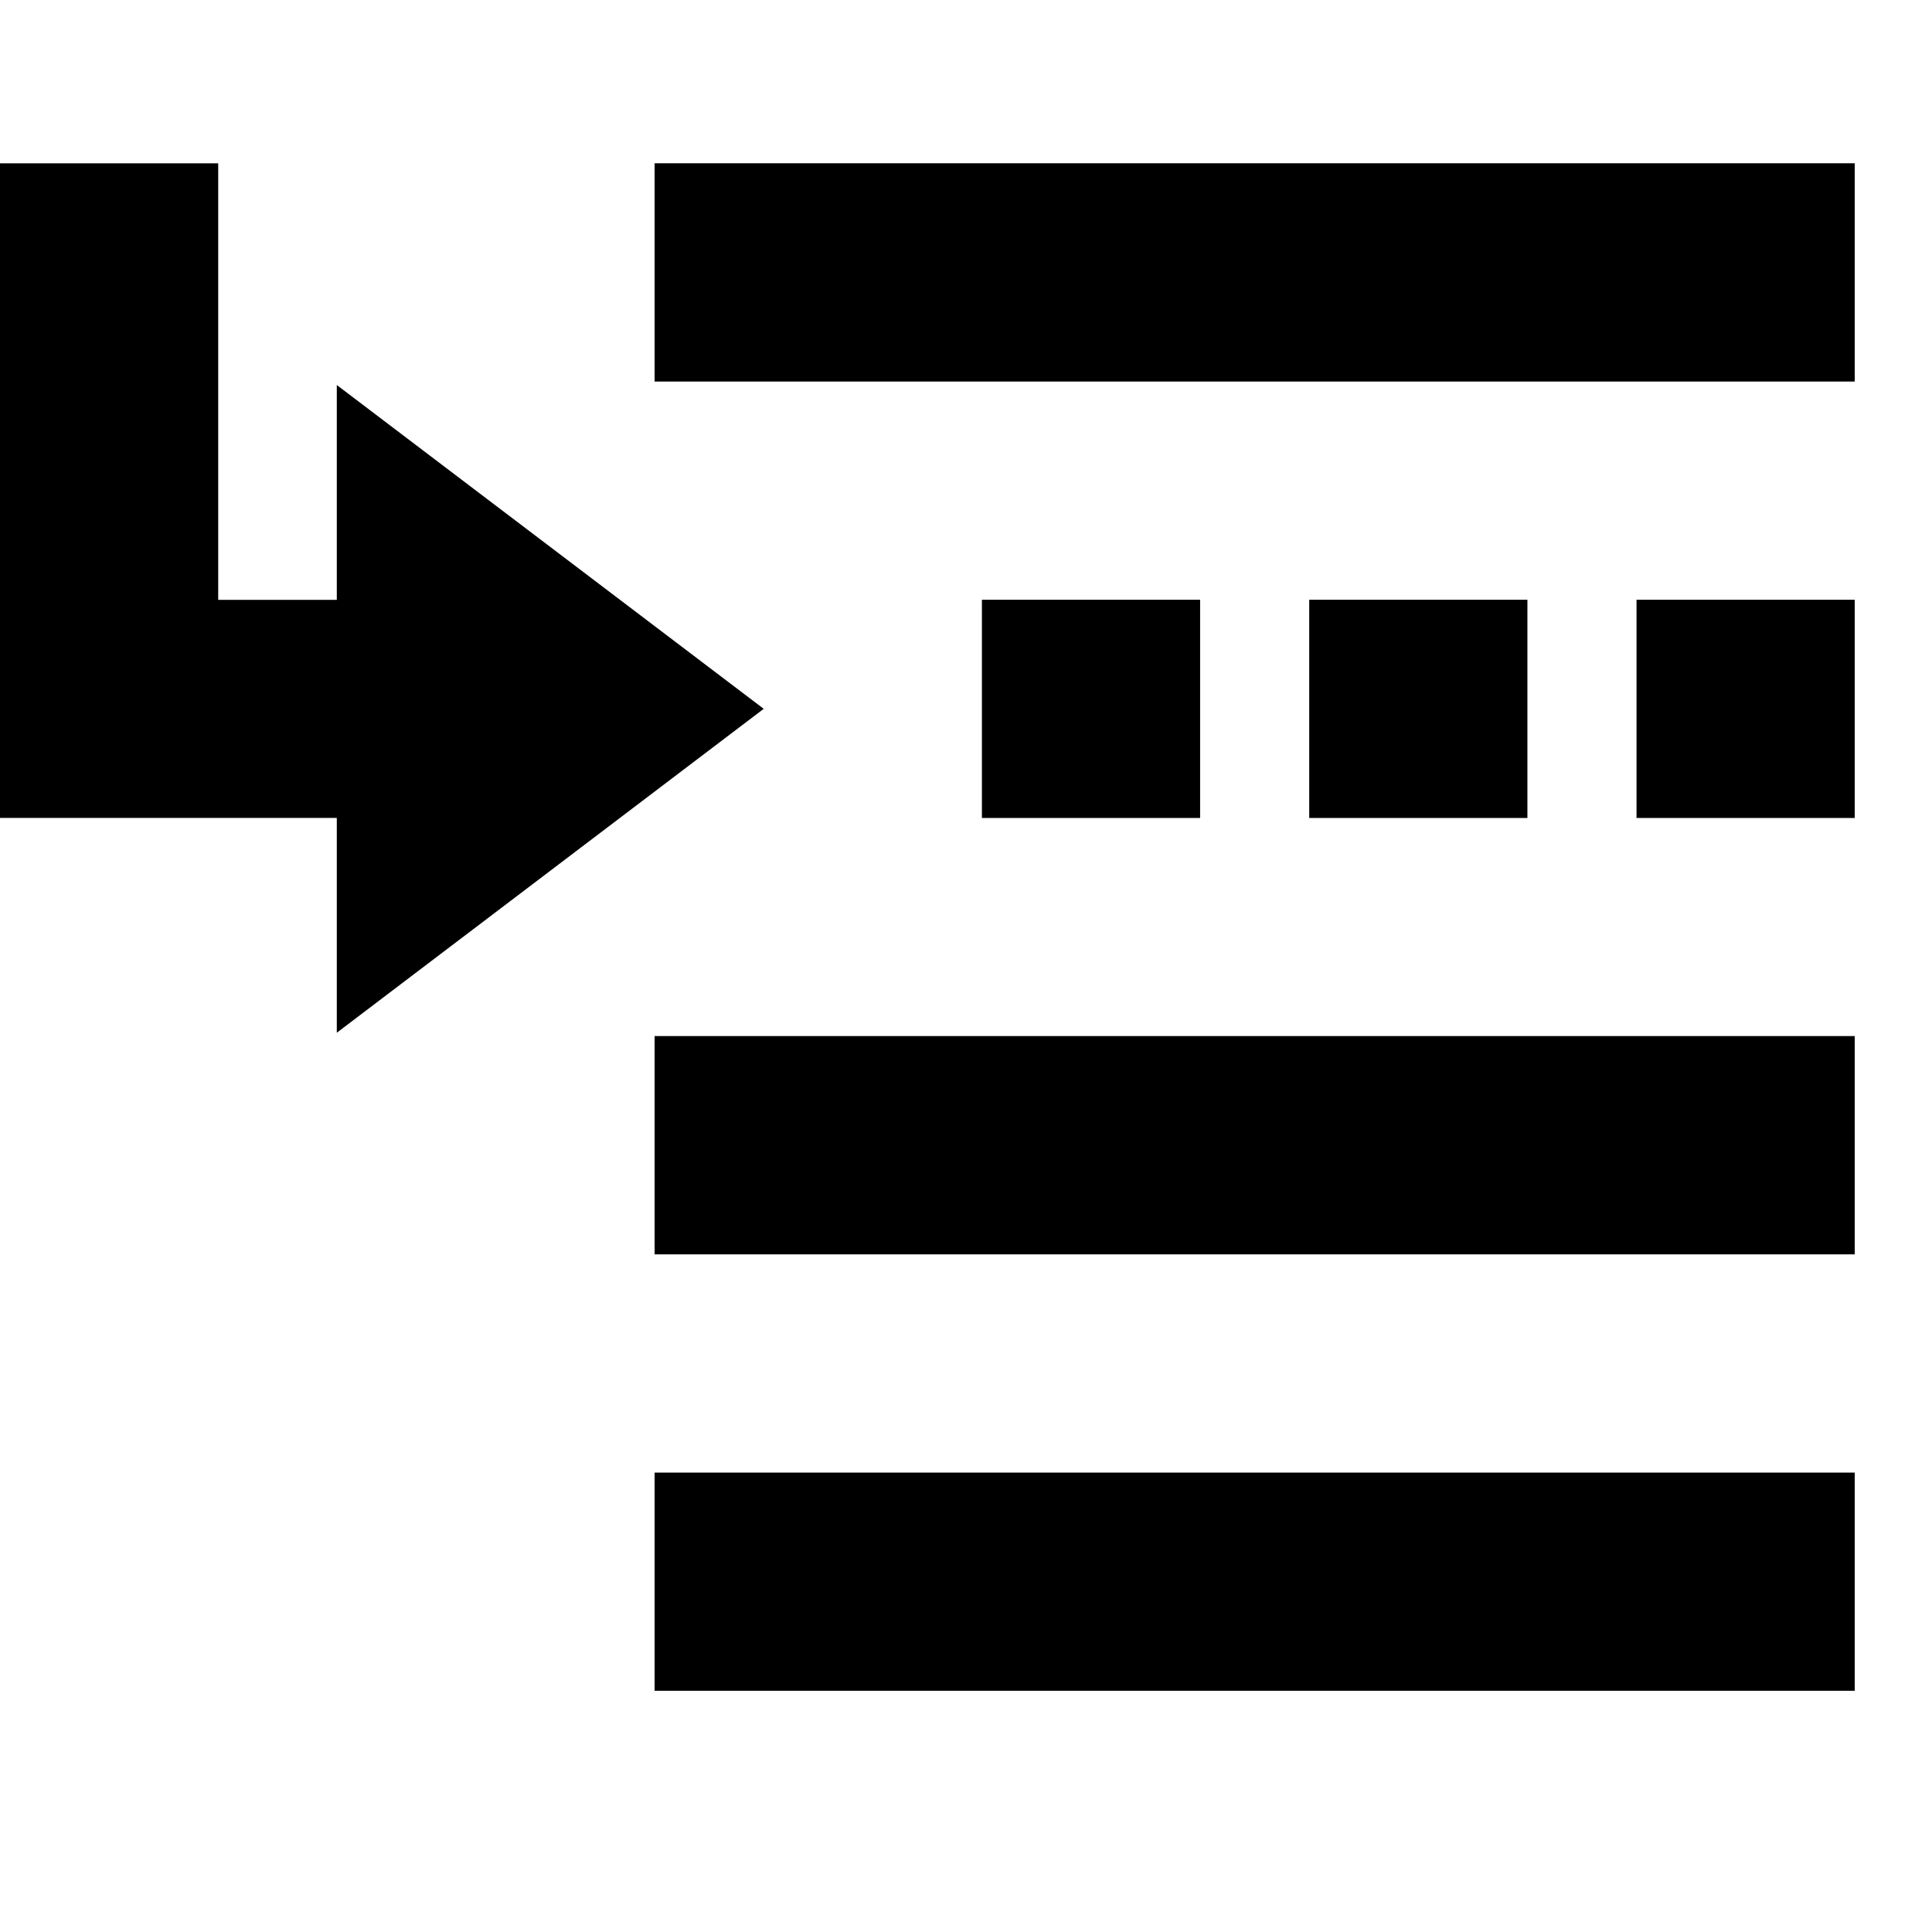 <svg viewBox="0 0 2000 2000" version="1.1" xmlns="http://www.w3.org/2000/svg" height="50pt" width="50pt">
    <path d="M677.647 394.995V169H1920v225.995H677.647zm0 903.53v-225.996H1920v225.996H677.647zm0 451.764v-225.882H1920v225.882H677.647zm338.824-903.529V620.878h225.882V846.76H1016.47zm338.823 0V620.878h225.882V846.76h-225.882zm338.824 0V620.878H1920V846.76h-225.882zM0 169.068h225.882v451.877H348.65v-222.38l441.94 335.209-441.94 335.322V846.715H0V169.068z" stroke="none" stroke-width="1" fill-rule="evenodd"/>
</svg>
